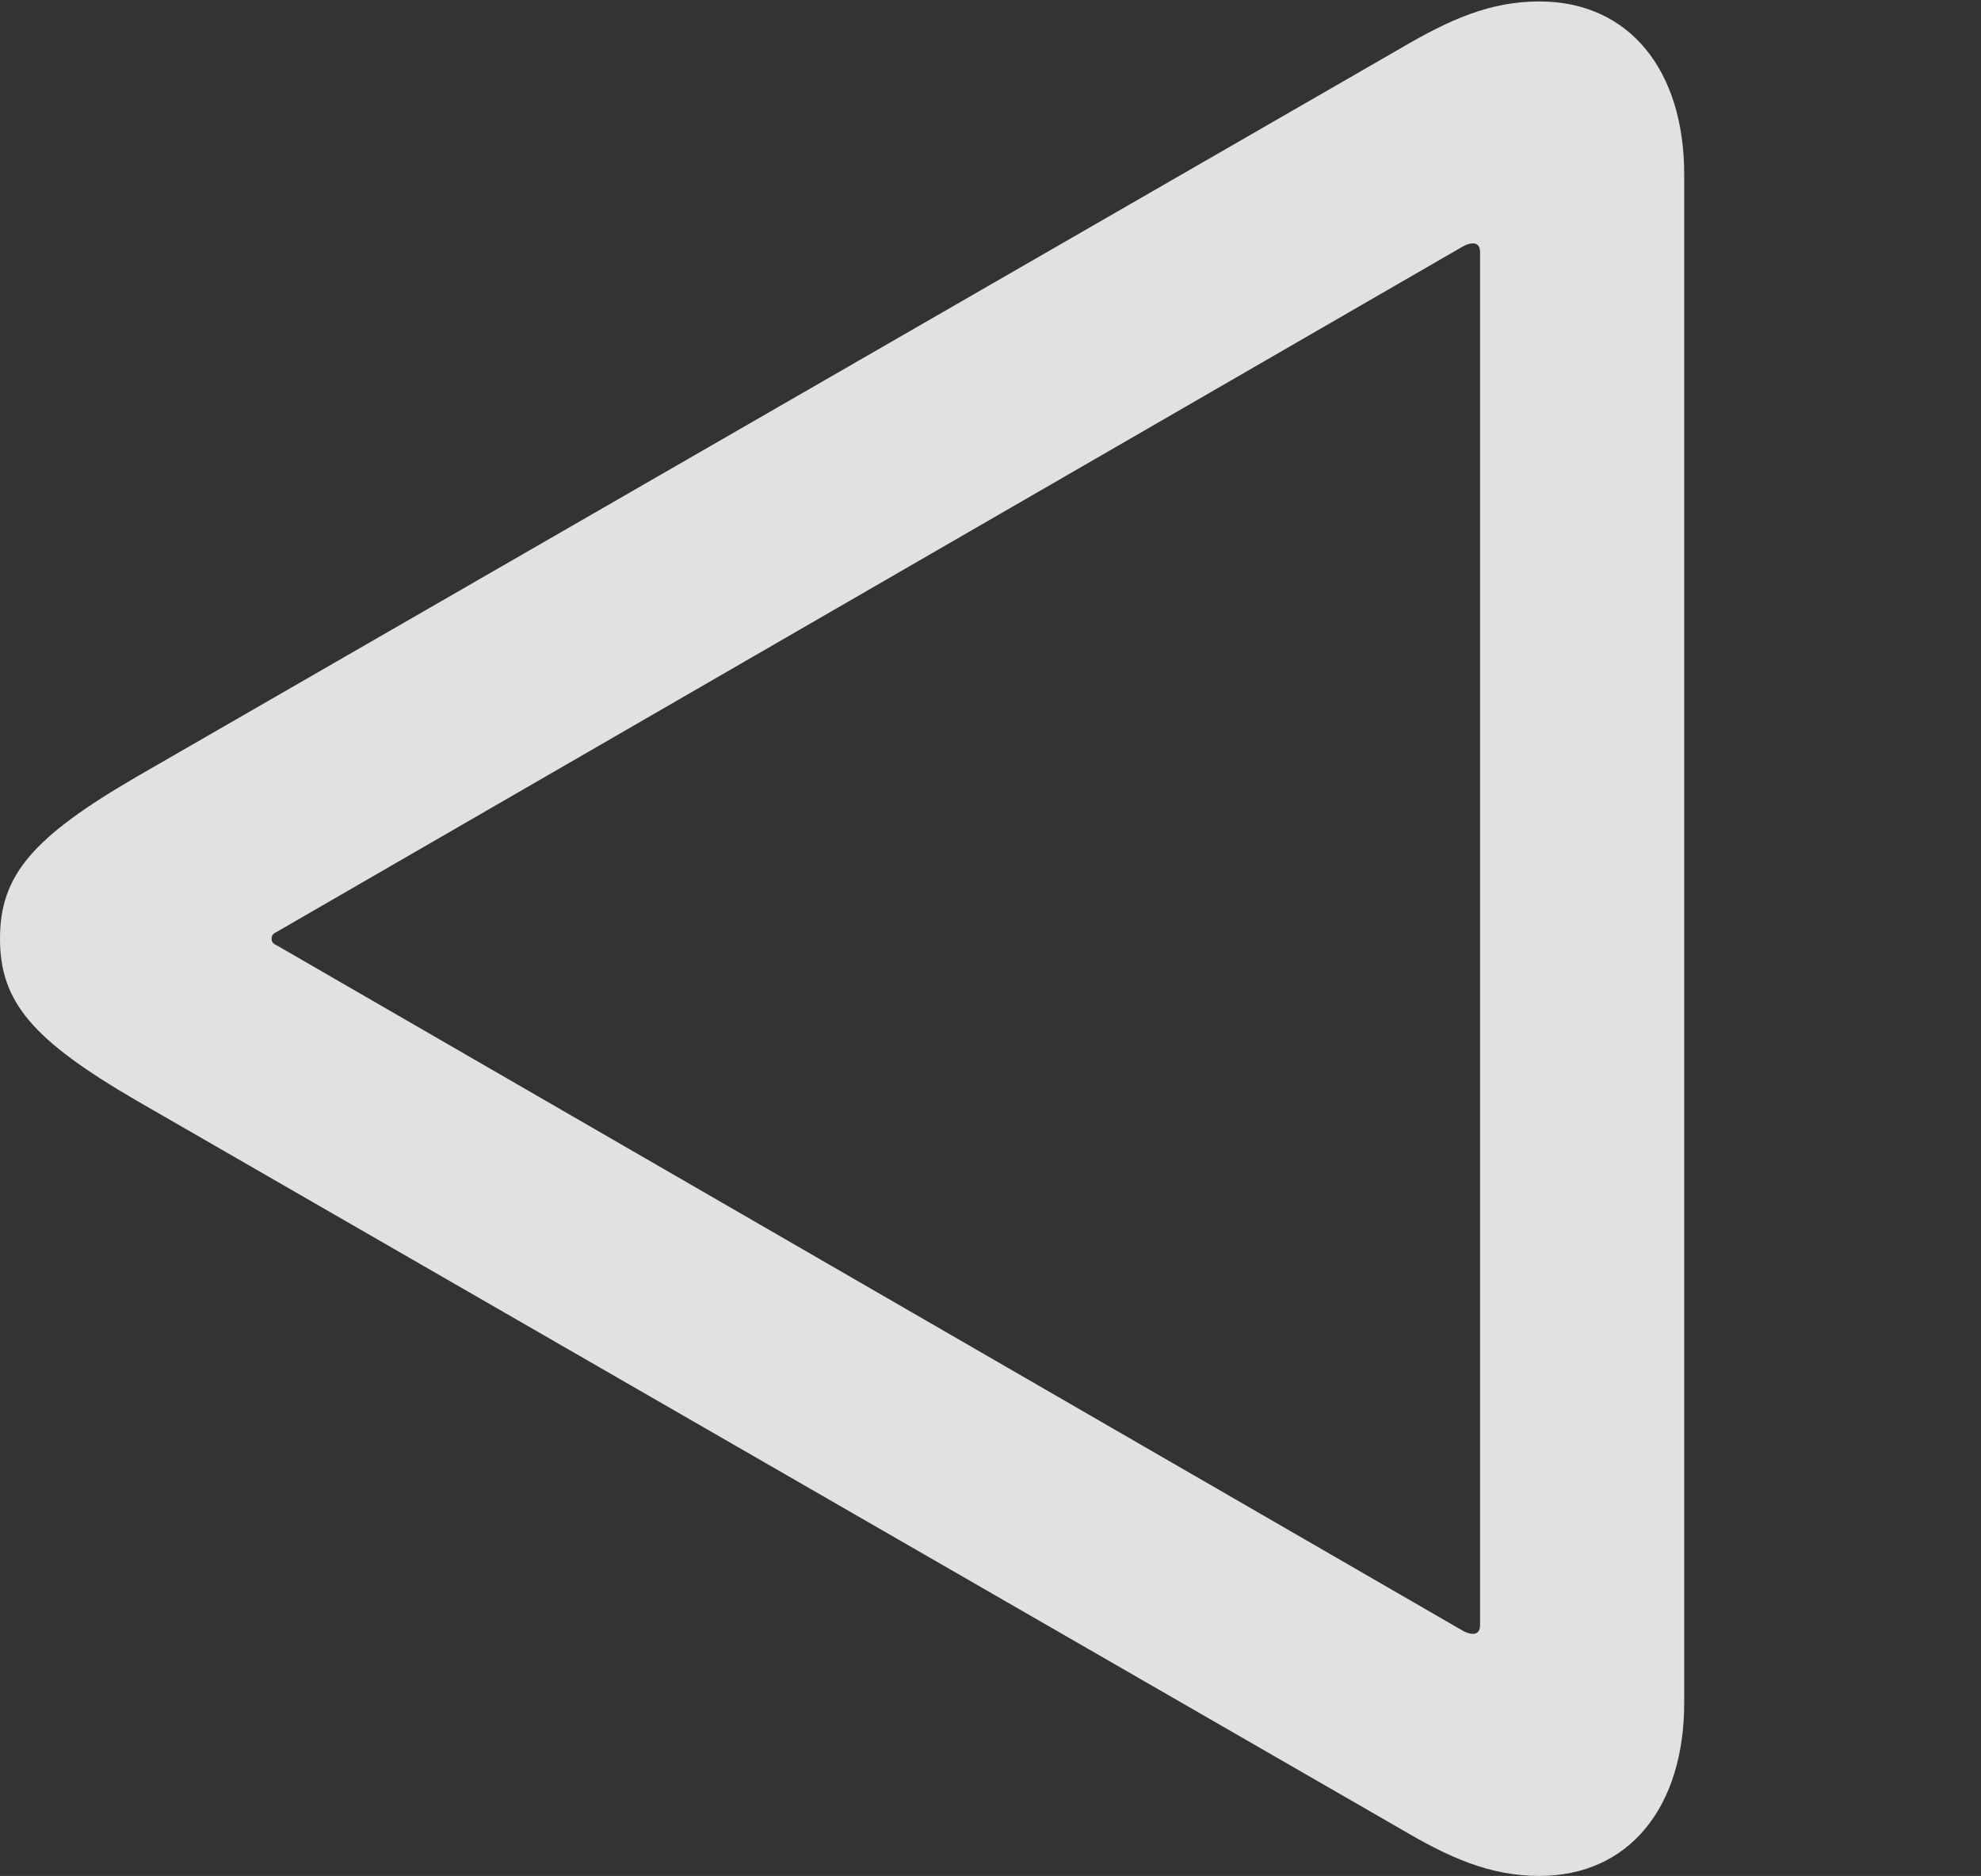 <?xml version="1.0" encoding="UTF-8"?>
<!--Generator: Apple Native CoreSVG 326-->
<!DOCTYPE svg
PUBLIC "-//W3C//DTD SVG 1.1//EN"
       "http://www.w3.org/Graphics/SVG/1.1/DTD/svg11.dtd">
<svg version="1.1" xmlns="http://www.w3.org/2000/svg" xmlns:xlink="http://www.w3.org/1999/xlink" viewBox="0 0 13.75 13.018">
 <rect x="0" y="0" width="13.75" height="13.018" fill="#333333" stroke="none"/>
 <g>
  <rect height="13.018" opacity="0" width="13.75" x="0" y="0"/>
  <path d="M10.684 13.018C11.309 13.018 11.69 12.539 11.69 11.816L11.69 1.211C11.69 0.488 11.309 0.01 10.684 0.01C10.342 0.01 10.059 0.137 9.727 0.332L0.947 5.391C0.225 5.811 0 6.074 0 6.514C0 6.953 0.225 7.217 0.947 7.637L9.727 12.695C10.059 12.891 10.342 13.018 10.684 13.018ZM10.225 11.338C10.195 11.338 10.176 11.328 10.156 11.318L1.924 6.562C1.904 6.553 1.885 6.543 1.885 6.514C1.885 6.484 1.904 6.475 1.924 6.465L10.156 1.709C10.176 1.699 10.195 1.689 10.225 1.689C10.254 1.689 10.273 1.709 10.273 1.748L10.273 11.279C10.273 11.318 10.254 11.338 10.225 11.338Z" fill="white" fill-opacity="0.85"/>
 </g>
</svg>
